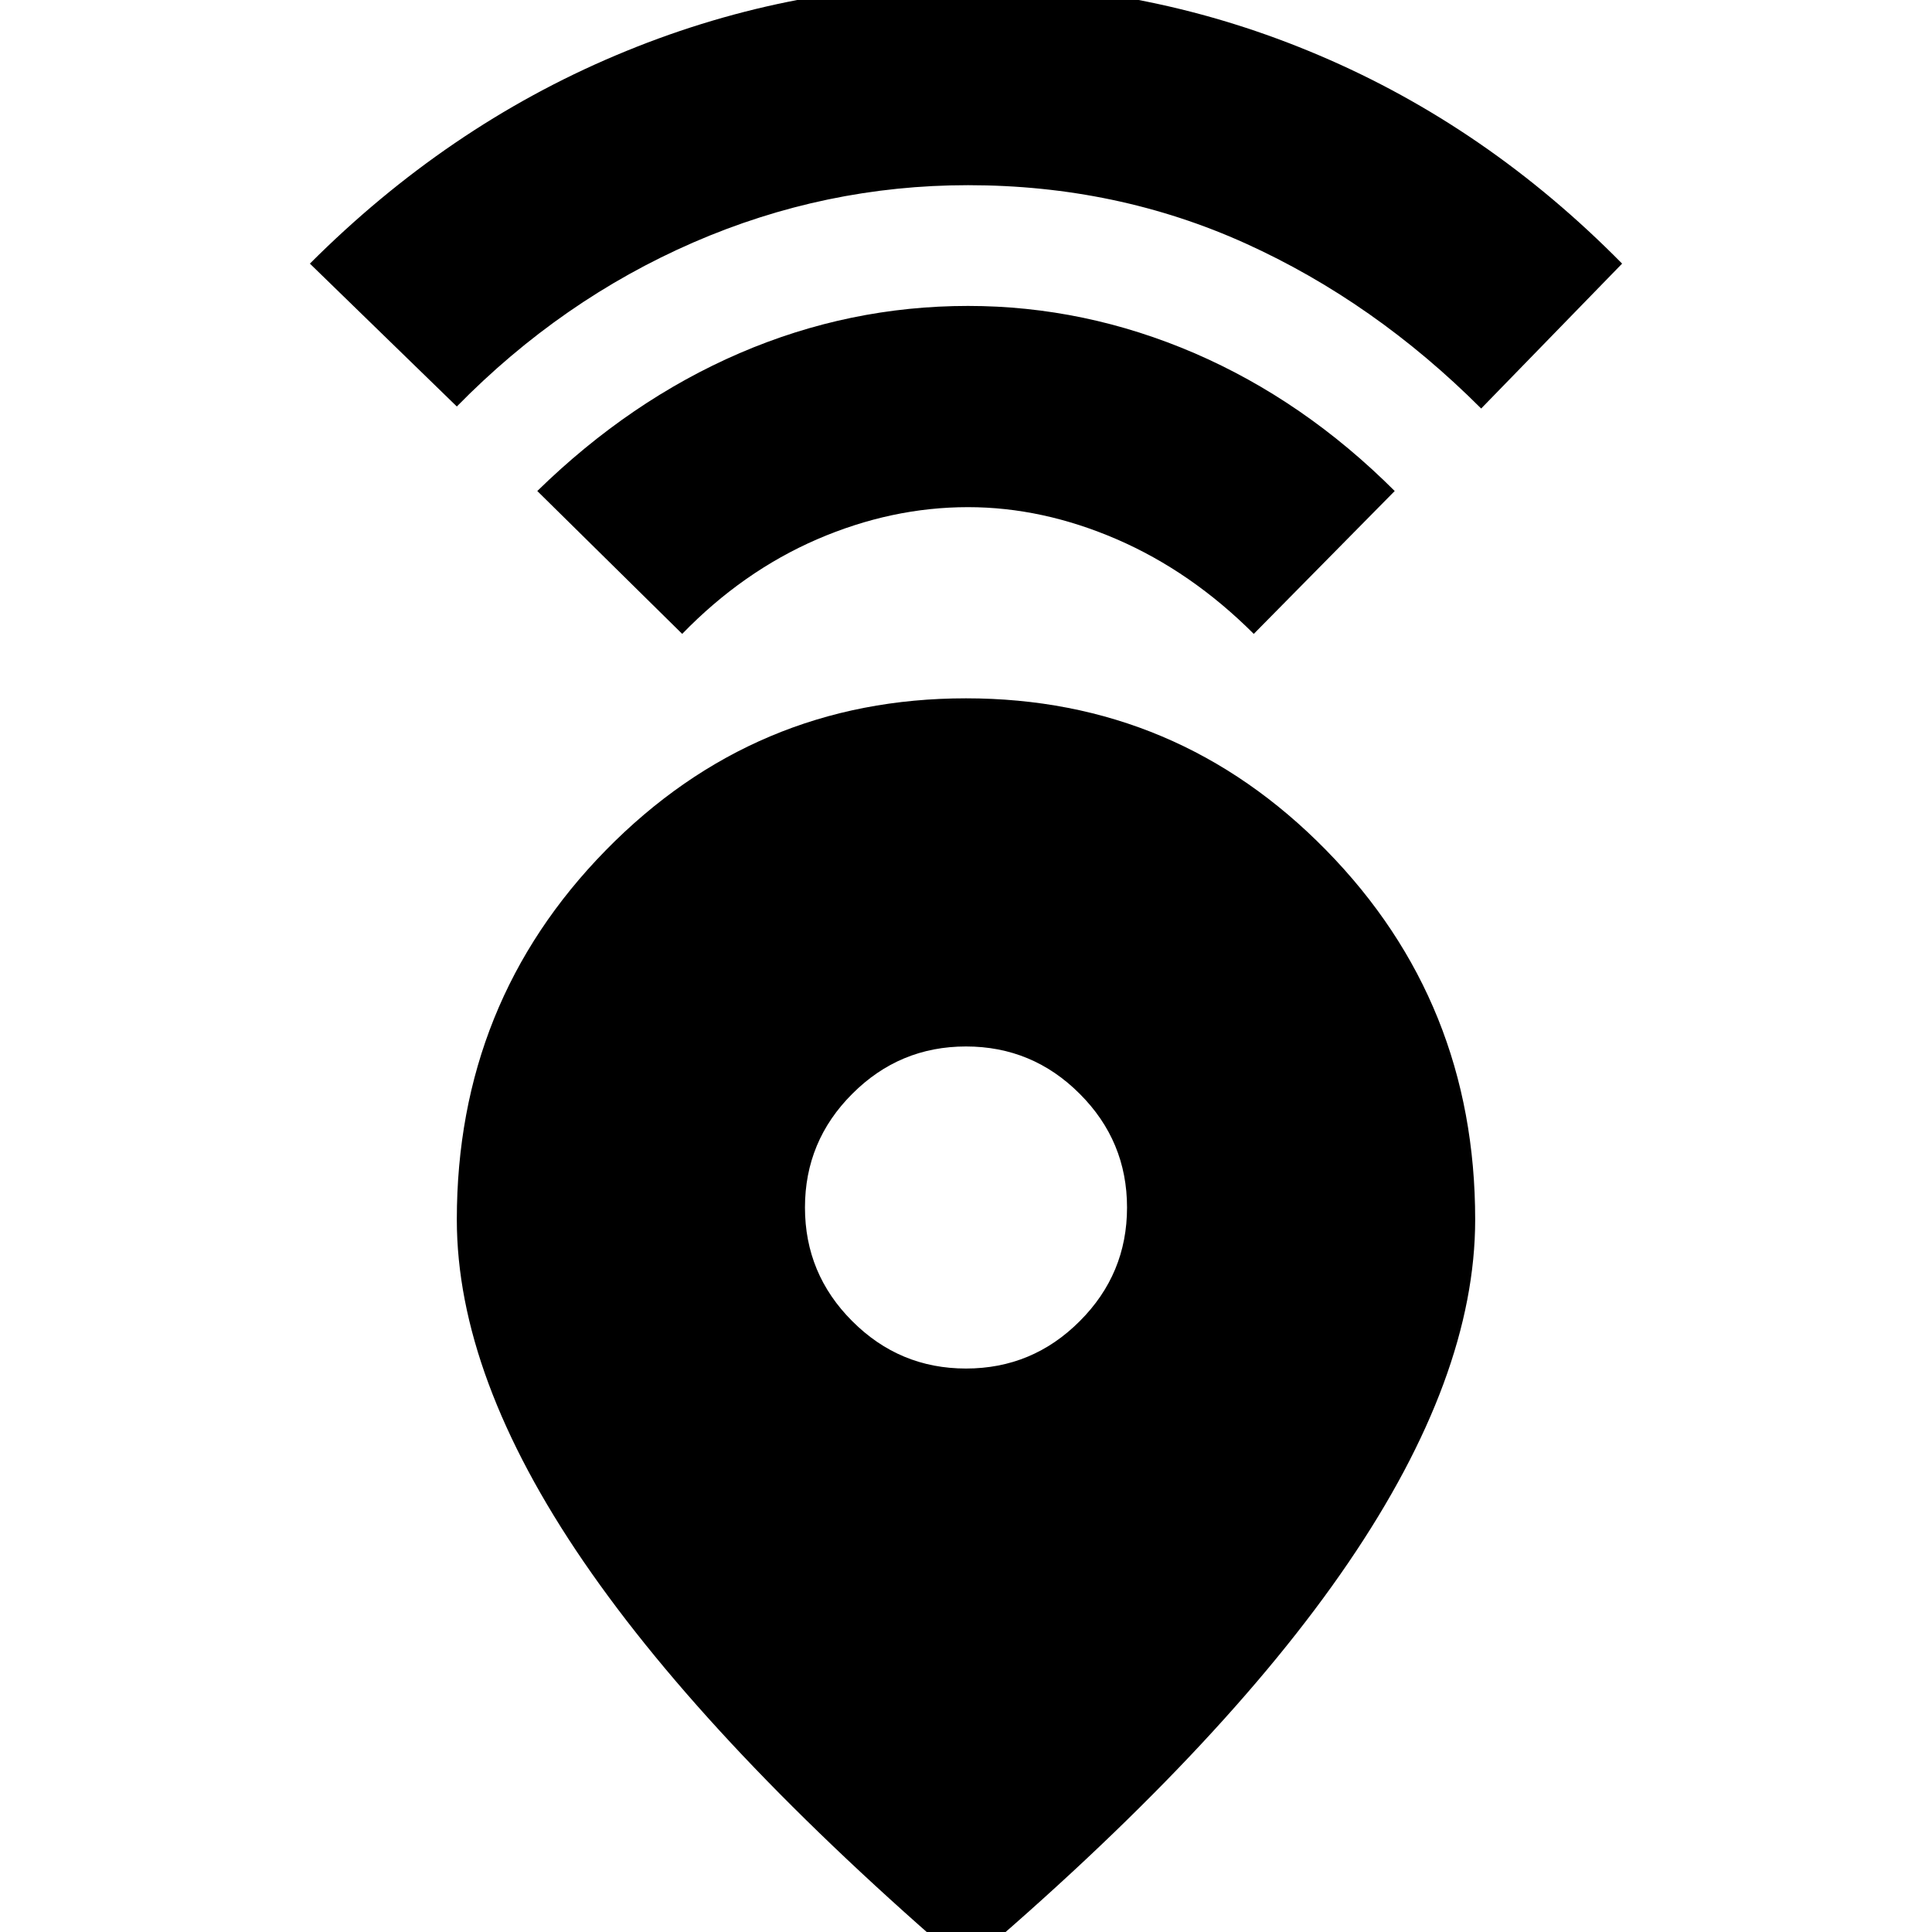 <svg xmlns="http://www.w3.org/2000/svg" height="20" width="20"><path d="M10 20.354q-2.646-2.271-3.958-4.187-1.313-1.917-1.313-3.542 0-2.25 1.542-3.823Q7.812 7.229 10 7.229t3.729 1.573q1.542 1.573 1.542 3.823 0 1.625-1.313 3.552-1.312 1.927-3.958 4.177Zm0-6.187q.688 0 1.177-.49.49-.489.49-1.177 0-.688-.49-1.177-.489-.49-1.177-.49-.688 0-1.177.49-.49.489-.49 1.177 0 .688.49 1.177.489.49 1.177.49ZM7.062 6.562l-1.5-1.479q.959-.937 2.094-1.427 1.136-.489 2.365-.489 1.208 0 2.344.489 1.135.49 2.073 1.427l-1.459 1.479q-.646-.645-1.417-.979-.77-.333-1.541-.333-.792 0-1.563.333-.77.334-1.396.979ZM4.729 4.208 3.208 2.729Q4.625 1.312 6.375.573q1.75-.74 3.646-.74t3.635.74q1.74.739 3.136 2.156l-1.459 1.5q-1.104-1.104-2.437-1.708-1.334-.604-2.875-.604-1.479 0-2.844.593-1.365.594-2.448 1.698Z"/></svg>